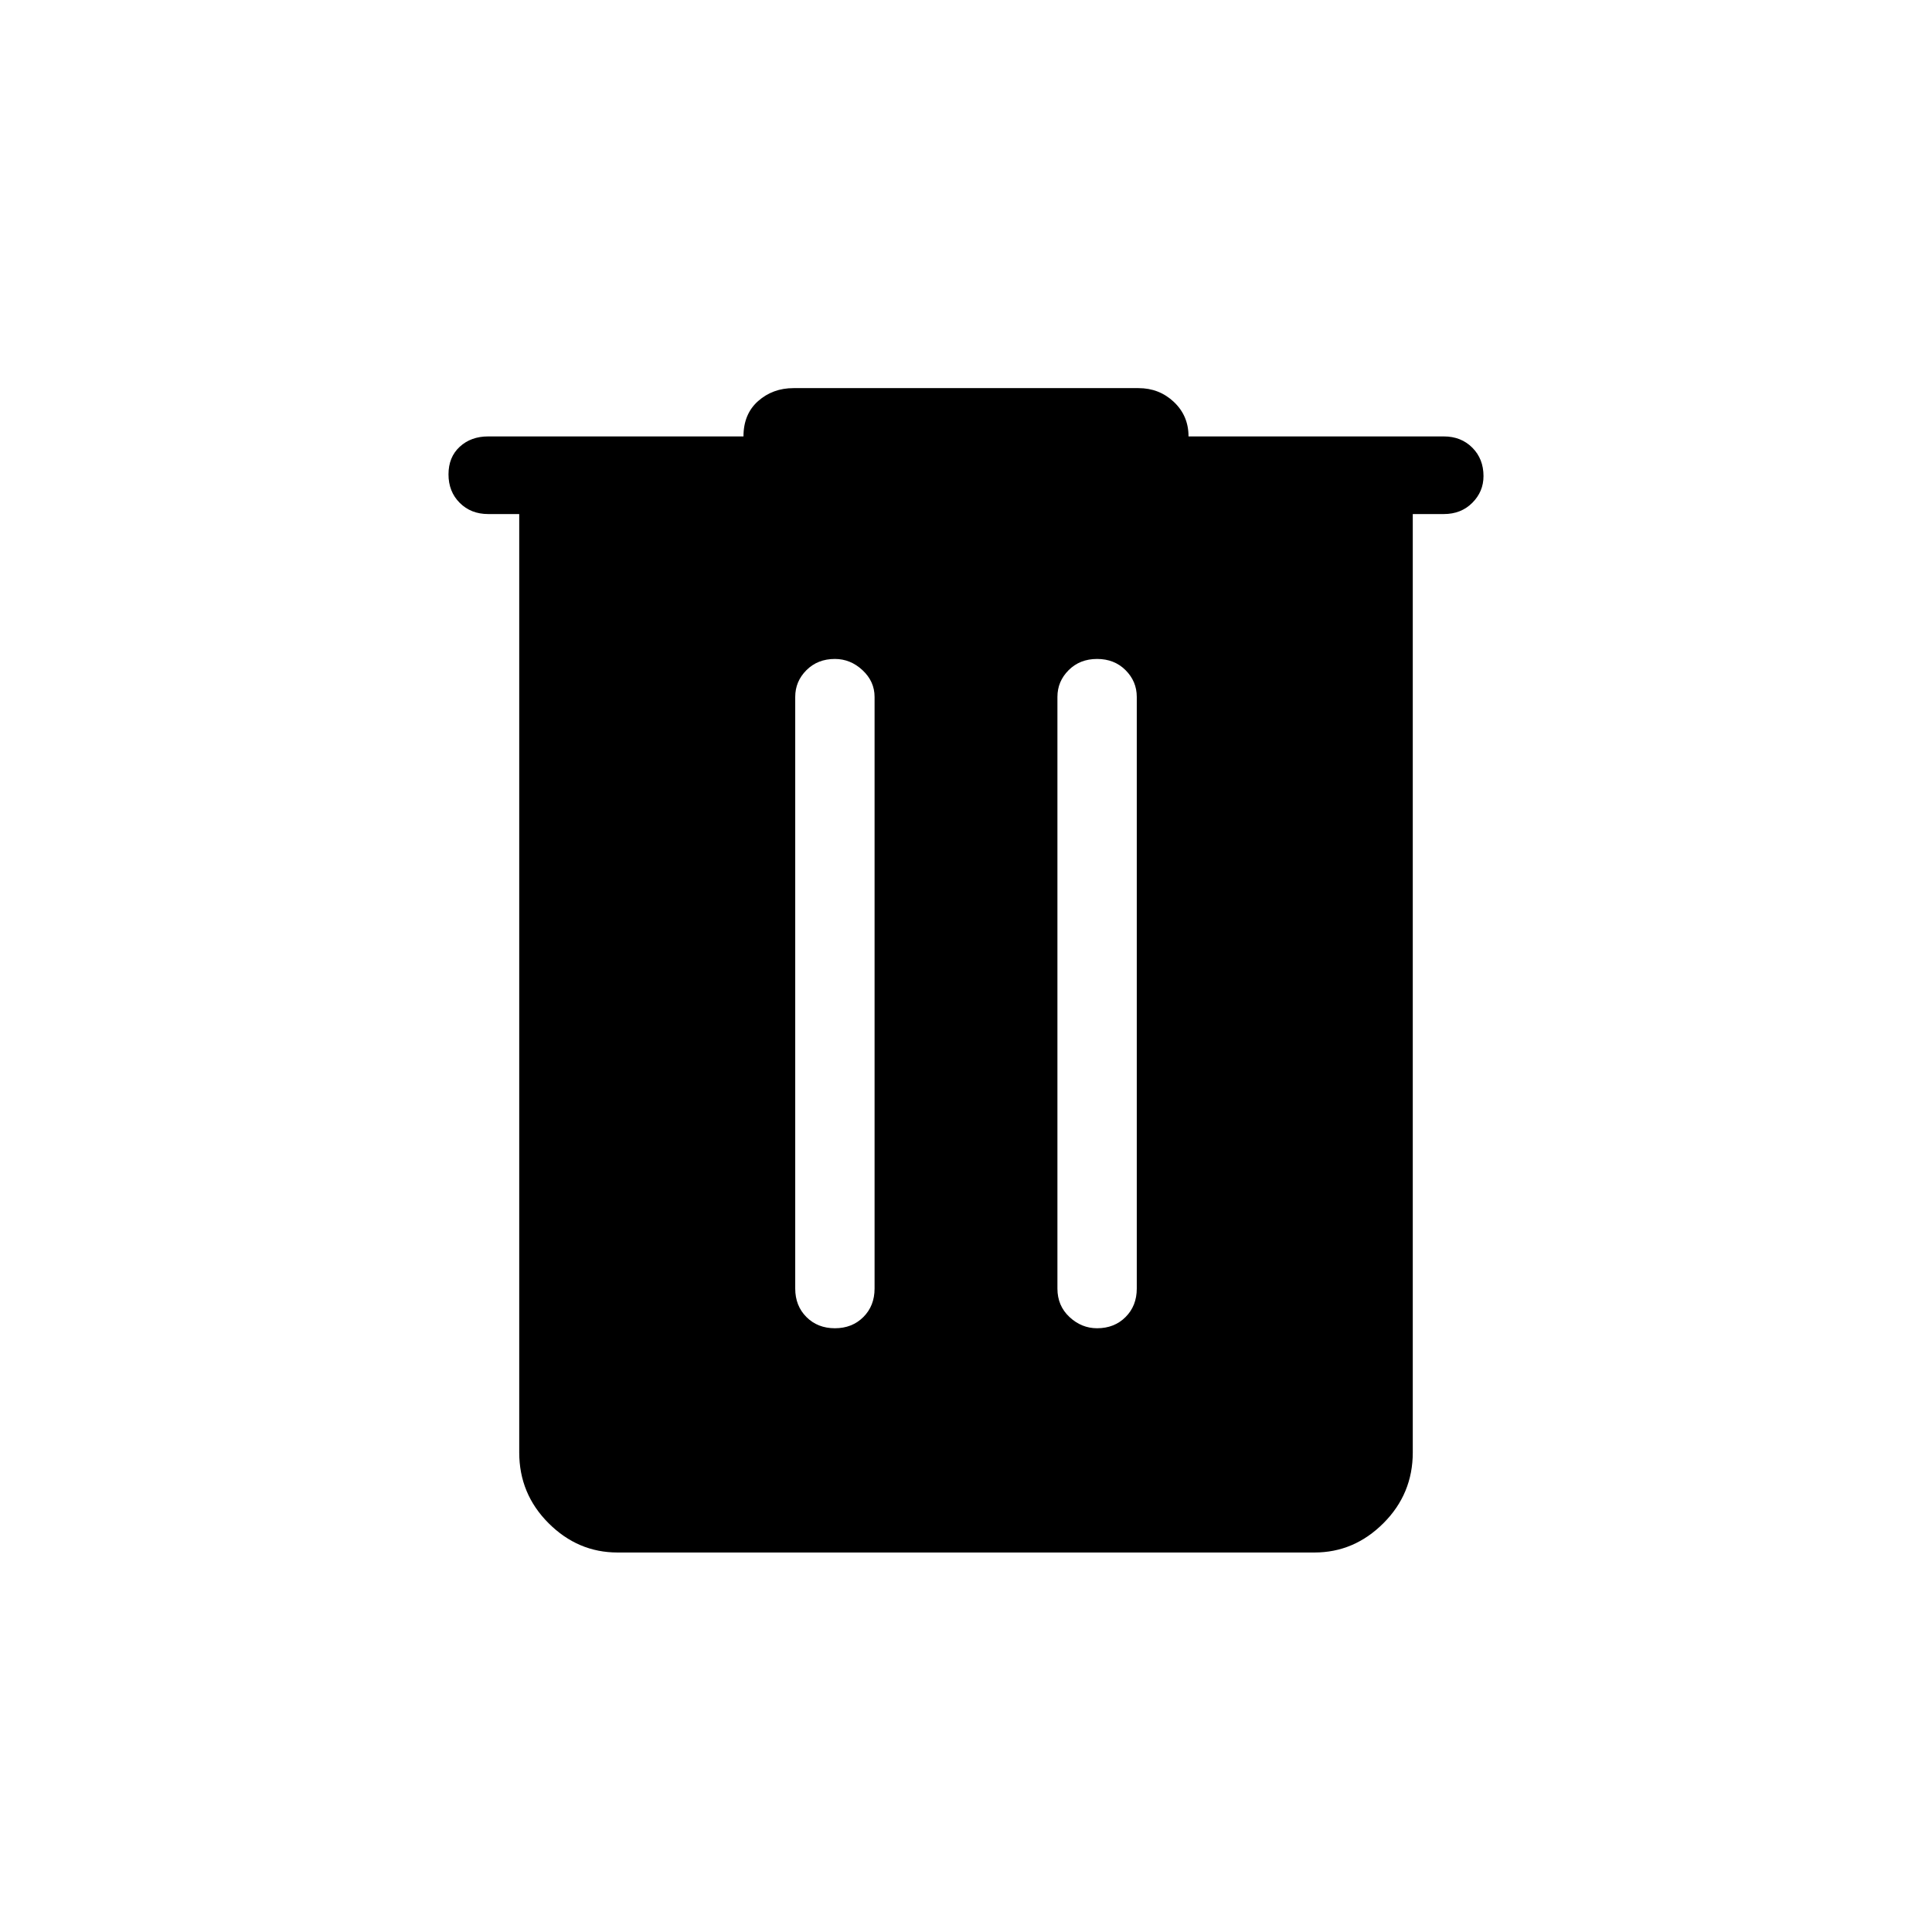 <svg width="56" viewBox="0 0 56 56" fill="none" xmlns="http://www.w3.org/2000/svg">
<path d="M17.9 45C17.133 45 16.467 44.717 15.9 44.15C15.333 43.583 15.05 42.9 15.05 42.1V14.9H14.15C13.817 14.9 13.542 14.792 13.325 14.575C13.108 14.358 13 14.083 13 13.75C13 13.417 13.108 13.15 13.325 12.95C13.542 12.75 13.817 12.65 14.15 12.65H21.55C21.55 12.217 21.692 11.875 21.975 11.625C22.258 11.375 22.6 11.25 23 11.25H33C33.4 11.25 33.742 11.383 34.025 11.65C34.308 11.917 34.45 12.25 34.45 12.65H41.85C42.183 12.65 42.458 12.758 42.675 12.975C42.892 13.192 43 13.467 43 13.8C43 14.1 42.892 14.358 42.675 14.575C42.458 14.792 42.183 14.9 41.85 14.9H40.95V42.1C40.95 42.9 40.667 43.583 40.1 44.15C39.533 44.717 38.867 45 38.1 45H17.9ZM23.05 37.35C23.05 37.683 23.158 37.958 23.375 38.175C23.592 38.392 23.867 38.5 24.2 38.5C24.533 38.5 24.808 38.392 25.025 38.175C25.242 37.958 25.35 37.683 25.35 37.35V20.2C25.35 19.9 25.233 19.642 25 19.425C24.767 19.208 24.5 19.1 24.2 19.1C23.867 19.1 23.592 19.208 23.375 19.425C23.158 19.642 23.05 19.9 23.05 20.2V37.35ZM30.65 37.35C30.65 37.683 30.767 37.958 31 38.175C31.233 38.392 31.5 38.5 31.8 38.5C32.133 38.5 32.408 38.392 32.625 38.175C32.842 37.958 32.95 37.683 32.95 37.35V20.2C32.95 19.9 32.842 19.642 32.625 19.425C32.408 19.208 32.133 19.1 31.8 19.1C31.467 19.1 31.192 19.208 30.975 19.425C30.758 19.642 30.65 19.9 30.65 20.2V37.35Z" fill="currentColor"/>
</svg>
